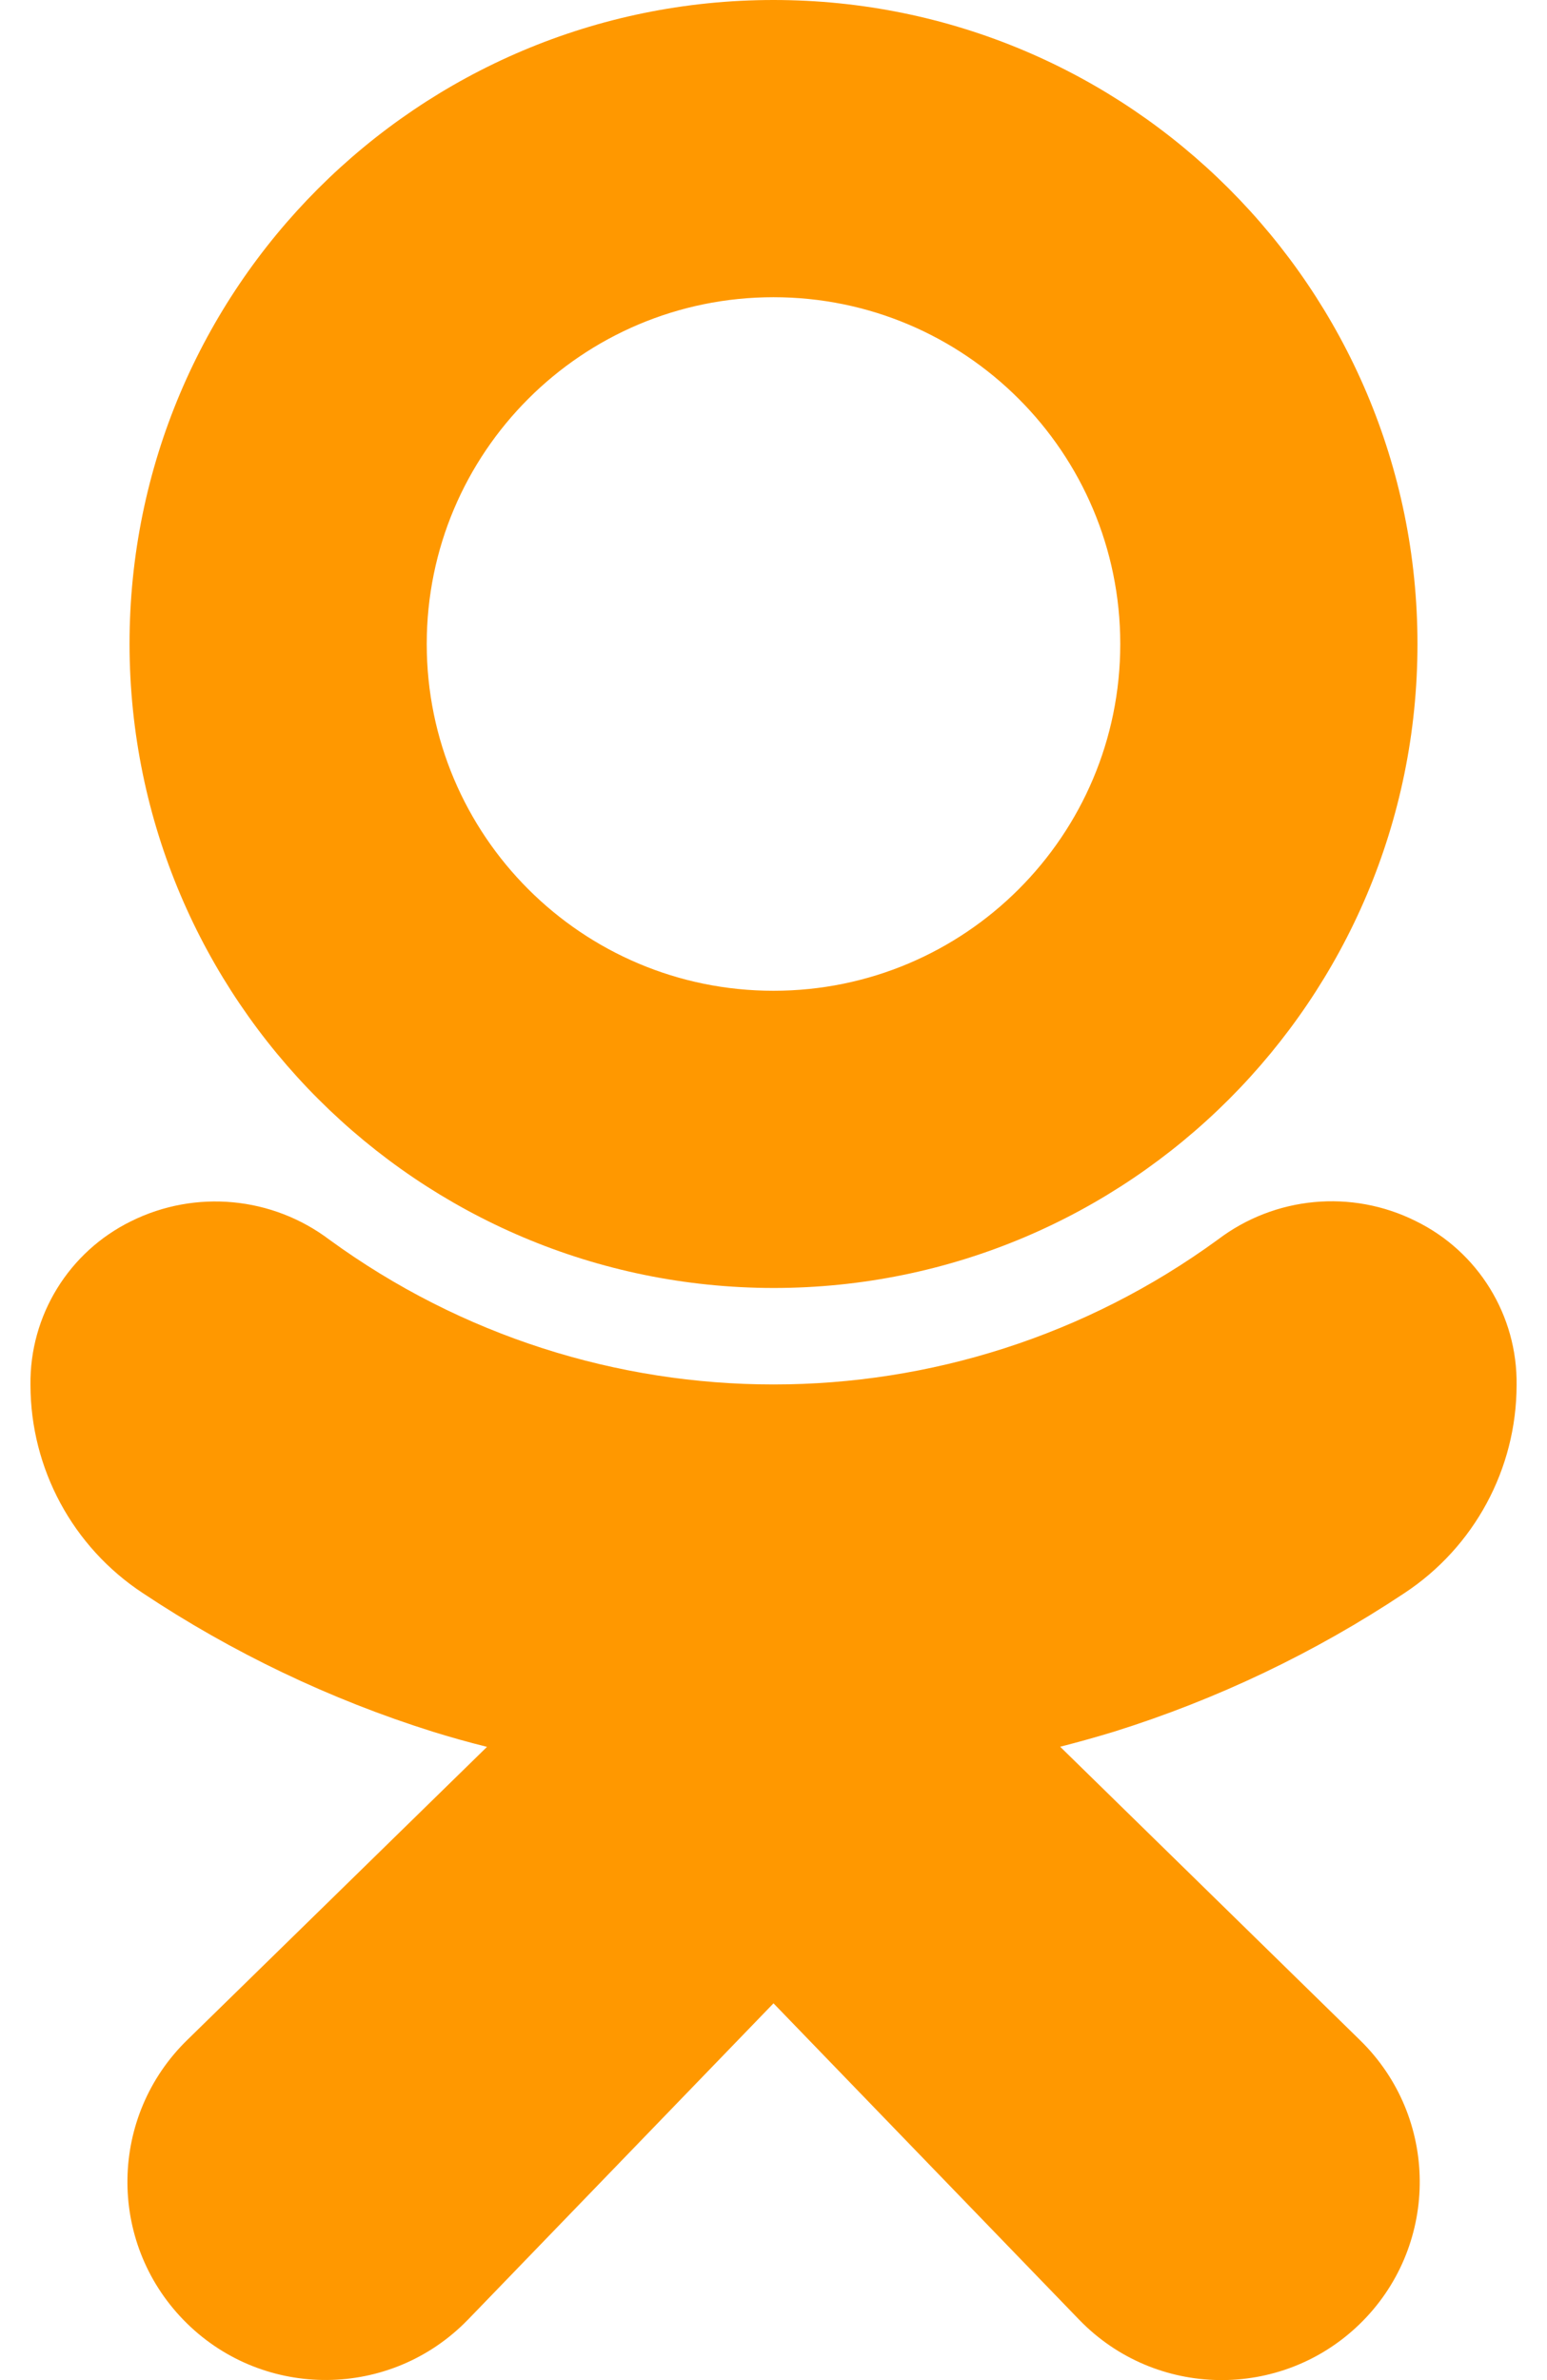 <svg width="26" height="40" viewBox="0 0 26 40" fill="none" xmlns="http://www.w3.org/2000/svg">
<path d="M13 21.646C18.977 21.646 23.823 16.801 23.823 10.823C23.823 4.846 18.977 0 13 0C7.022 0 2.177 4.846 2.177 10.823C2.184 16.798 7.026 21.639 13 21.646ZM13 4.995C16.218 4.995 18.828 7.605 18.828 10.823C18.828 14.042 16.219 16.651 13 16.651C9.781 16.651 7.172 14.042 7.172 10.823C7.172 7.605 9.781 4.995 13 4.995Z" fill="#FF9800"/>
<path d="M23.602 26.775C24.778 26 25.487 24.687 25.489 23.278C25.505 22.109 24.845 21.036 23.795 20.522C22.716 19.983 21.425 20.105 20.465 20.835C16.017 24.078 9.985 24.078 5.537 20.835C4.576 20.109 3.287 19.988 2.207 20.522C1.157 21.036 0.497 22.108 0.512 23.276C0.514 24.685 1.223 25.998 2.399 26.773C3.907 27.776 5.549 28.561 7.277 29.104C7.57 29.195 7.873 29.28 8.185 29.358L3.153 34.278C1.833 35.559 1.801 37.667 3.082 38.987C4.362 40.307 6.471 40.339 7.791 39.058C7.818 39.032 7.845 39.005 7.872 38.977L13 33.668L18.139 38.987C19.419 40.308 21.527 40.341 22.848 39.062C24.169 37.782 24.203 35.674 22.923 34.353C22.896 34.325 22.869 34.298 22.841 34.271L17.818 29.356C18.13 29.276 18.433 29.191 18.728 29.101C20.454 28.56 22.095 27.777 23.602 26.775Z" fill="#FF9800"/>
</svg>
